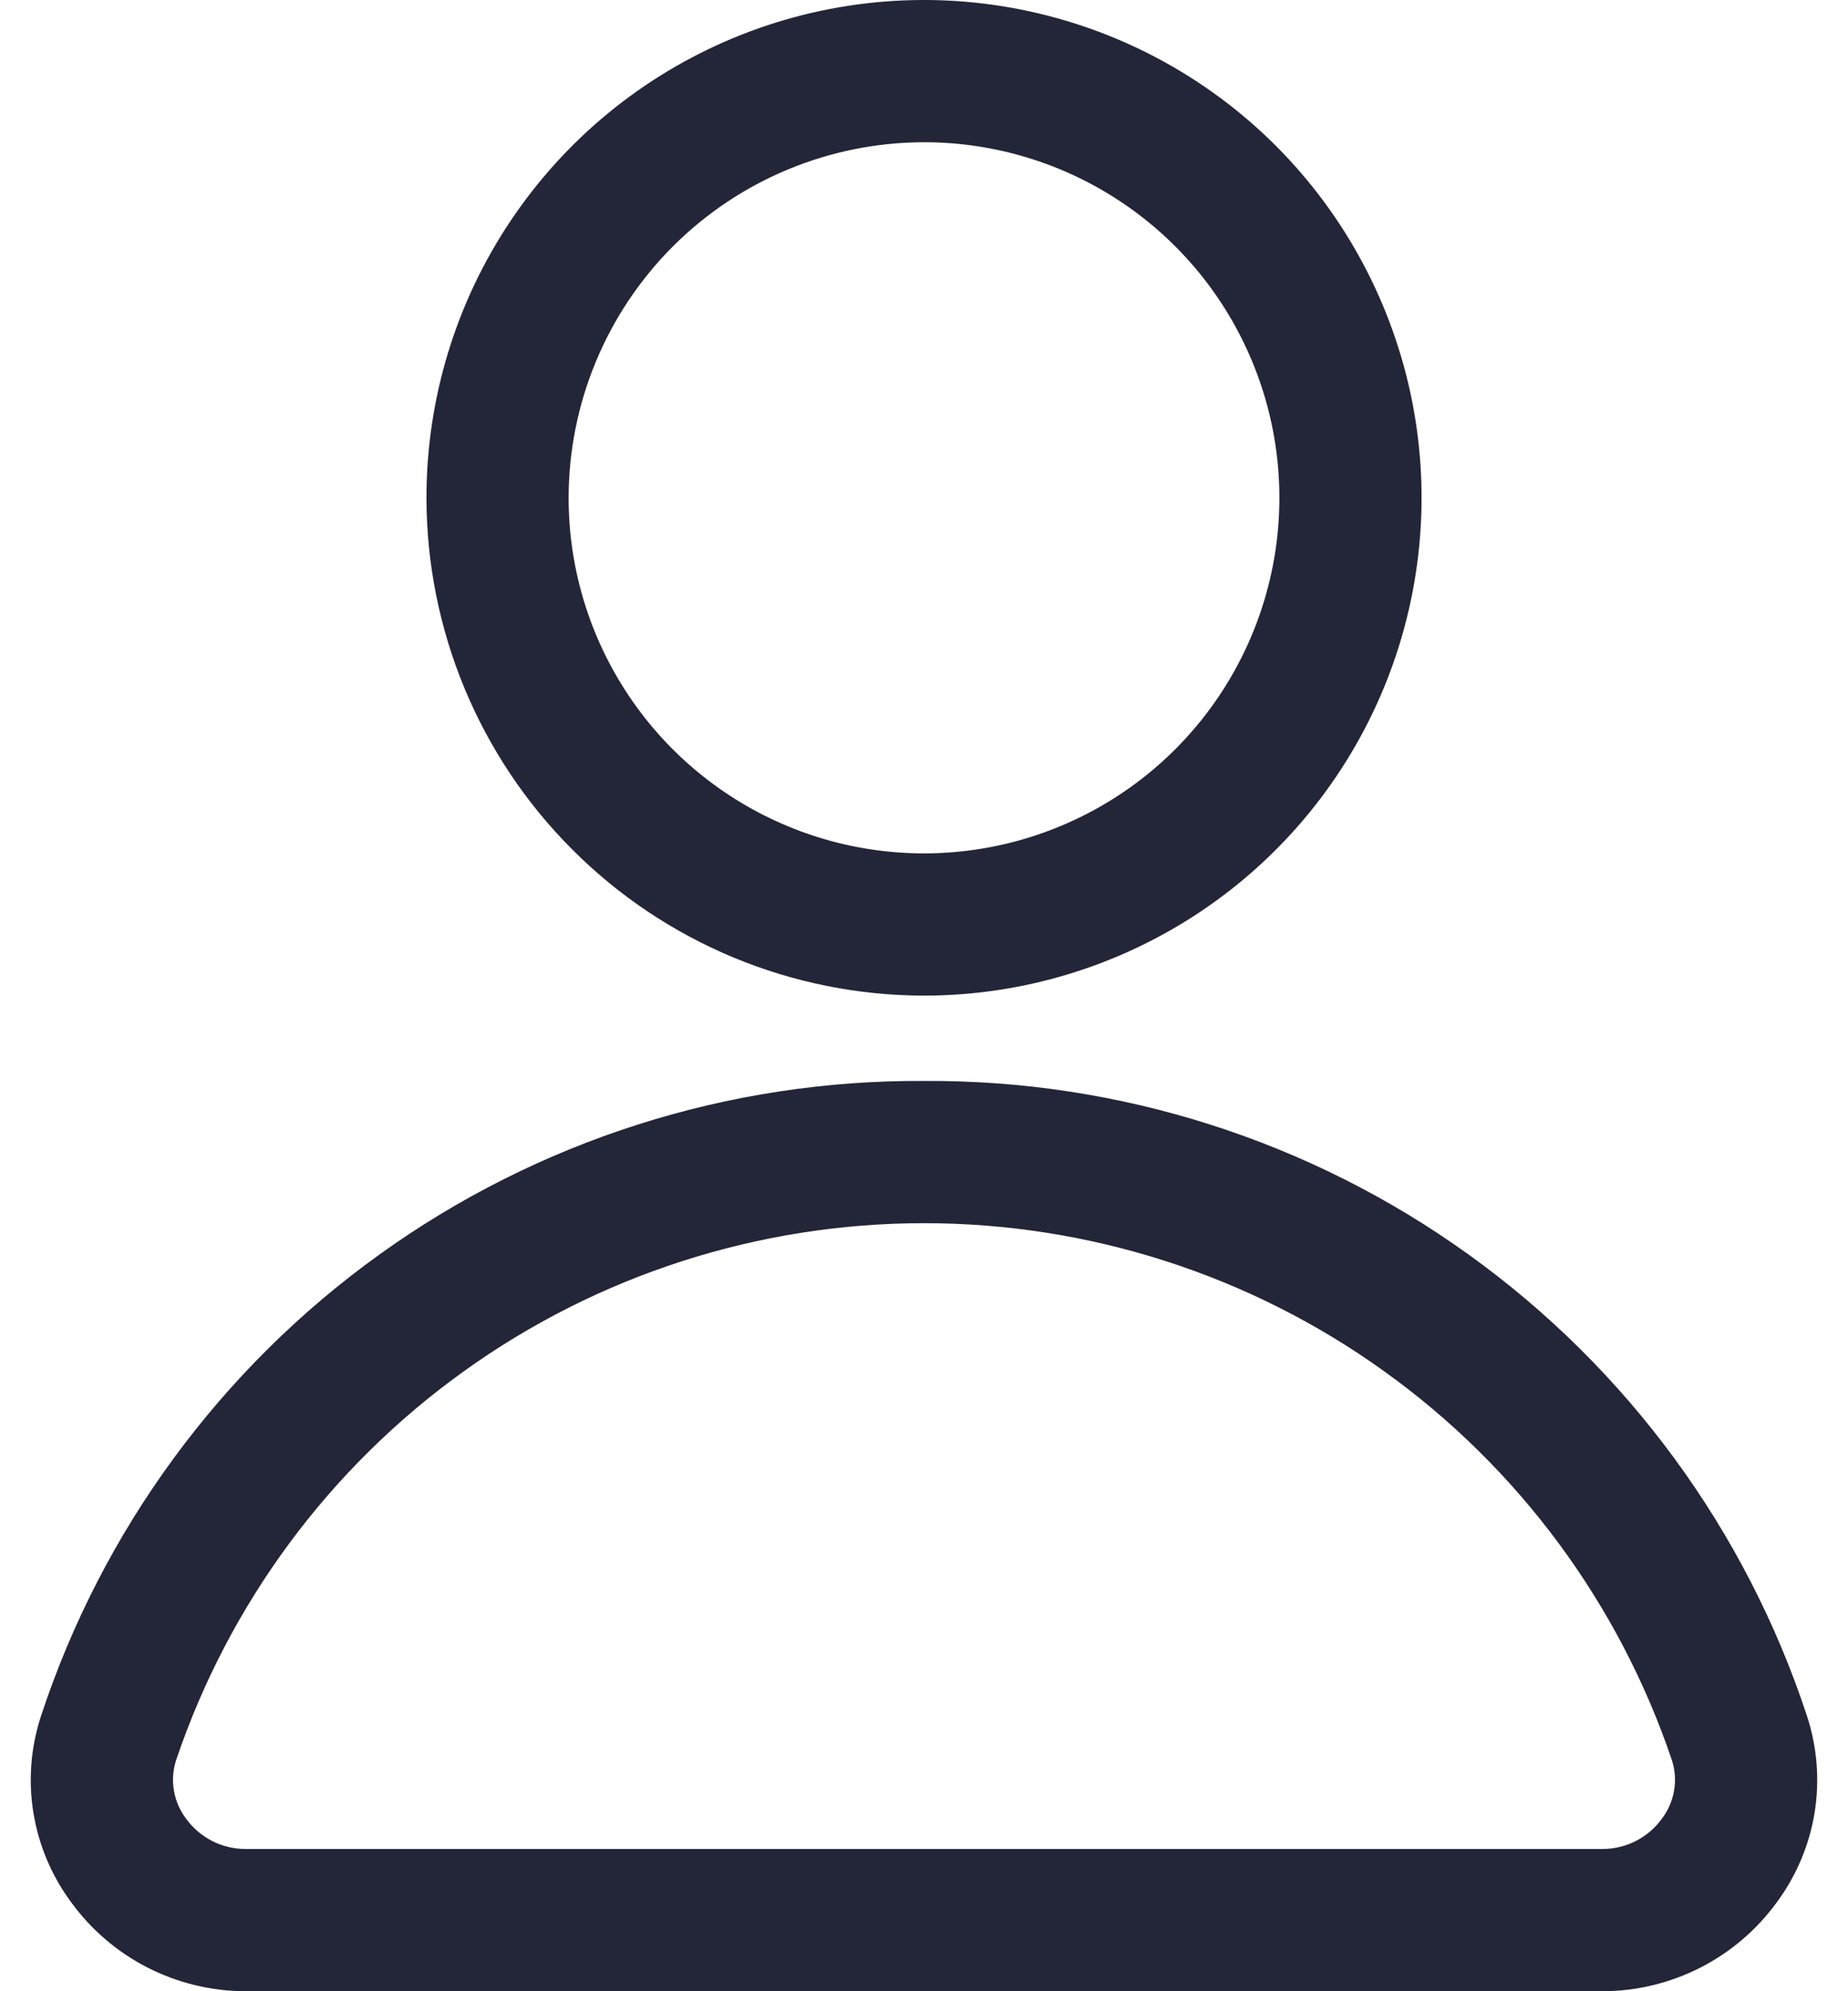 <svg width="26" height="28" viewBox="0 0 26 28" fill="none" xmlns="http://www.w3.org/2000/svg">
<path d="M13 14C14.384 14 15.738 13.589 16.889 12.82C18.04 12.051 18.937 10.958 19.467 9.679C19.997 8.4 20.136 6.992 19.866 5.634C19.595 4.277 18.929 3.029 17.95 2.05C16.971 1.071 15.723 0.405 14.366 0.135C13.008 -0.136 11.6 0.003 10.321 0.533C9.042 1.063 7.949 1.96 7.18 3.111C6.41 4.262 6 5.616 6 7C6.002 8.856 6.74 10.635 8.053 11.947C9.365 13.26 11.144 13.998 13 14ZM13 2C13.989 2 14.956 2.293 15.778 2.843C16.6 3.392 17.241 4.173 17.619 5.087C17.998 6 18.097 7.006 17.904 7.975C17.711 8.945 17.235 9.836 16.535 10.536C15.836 11.235 14.945 11.711 13.975 11.904C13.005 12.097 12 11.998 11.086 11.619C10.173 11.241 9.392 10.6 8.843 9.778C8.293 8.956 8 7.989 8 7C8.002 5.674 8.529 4.404 9.466 3.466C10.403 2.529 11.674 2.002 13 2ZM25.423 24.13C24.563 21.519 22.897 19.247 20.665 17.643C18.433 16.038 15.749 15.183 13 15.2C10.251 15.183 7.567 16.038 5.335 17.643C3.103 19.247 1.437 21.519 0.577 24.13C0.433 24.568 0.396 25.035 0.47 25.49C0.544 25.945 0.725 26.376 1 26.747C1.281 27.134 1.649 27.449 2.075 27.667C2.501 27.884 2.972 27.999 3.45 28H22.55C23.028 27.999 23.499 27.884 23.925 27.667C24.351 27.449 24.719 27.134 25 26.747C25.274 26.376 25.456 25.945 25.53 25.49C25.603 25.035 25.567 24.568 25.423 24.13ZM23.383 25.572C23.288 25.704 23.163 25.811 23.018 25.886C22.873 25.96 22.713 25.999 22.55 26H3.45C3.287 25.999 3.127 25.96 2.982 25.886C2.837 25.811 2.712 25.704 2.617 25.572C2.529 25.456 2.471 25.321 2.447 25.178C2.422 25.035 2.433 24.888 2.478 24.75C3.222 22.549 4.637 20.637 6.525 19.283C8.412 17.928 10.677 17.2 13 17.2C15.323 17.2 17.588 17.928 19.475 19.283C21.363 20.637 22.778 22.549 23.522 24.75C23.567 24.888 23.578 25.035 23.553 25.178C23.529 25.321 23.471 25.456 23.383 25.572Z" fill="#232538"/>
</svg>
